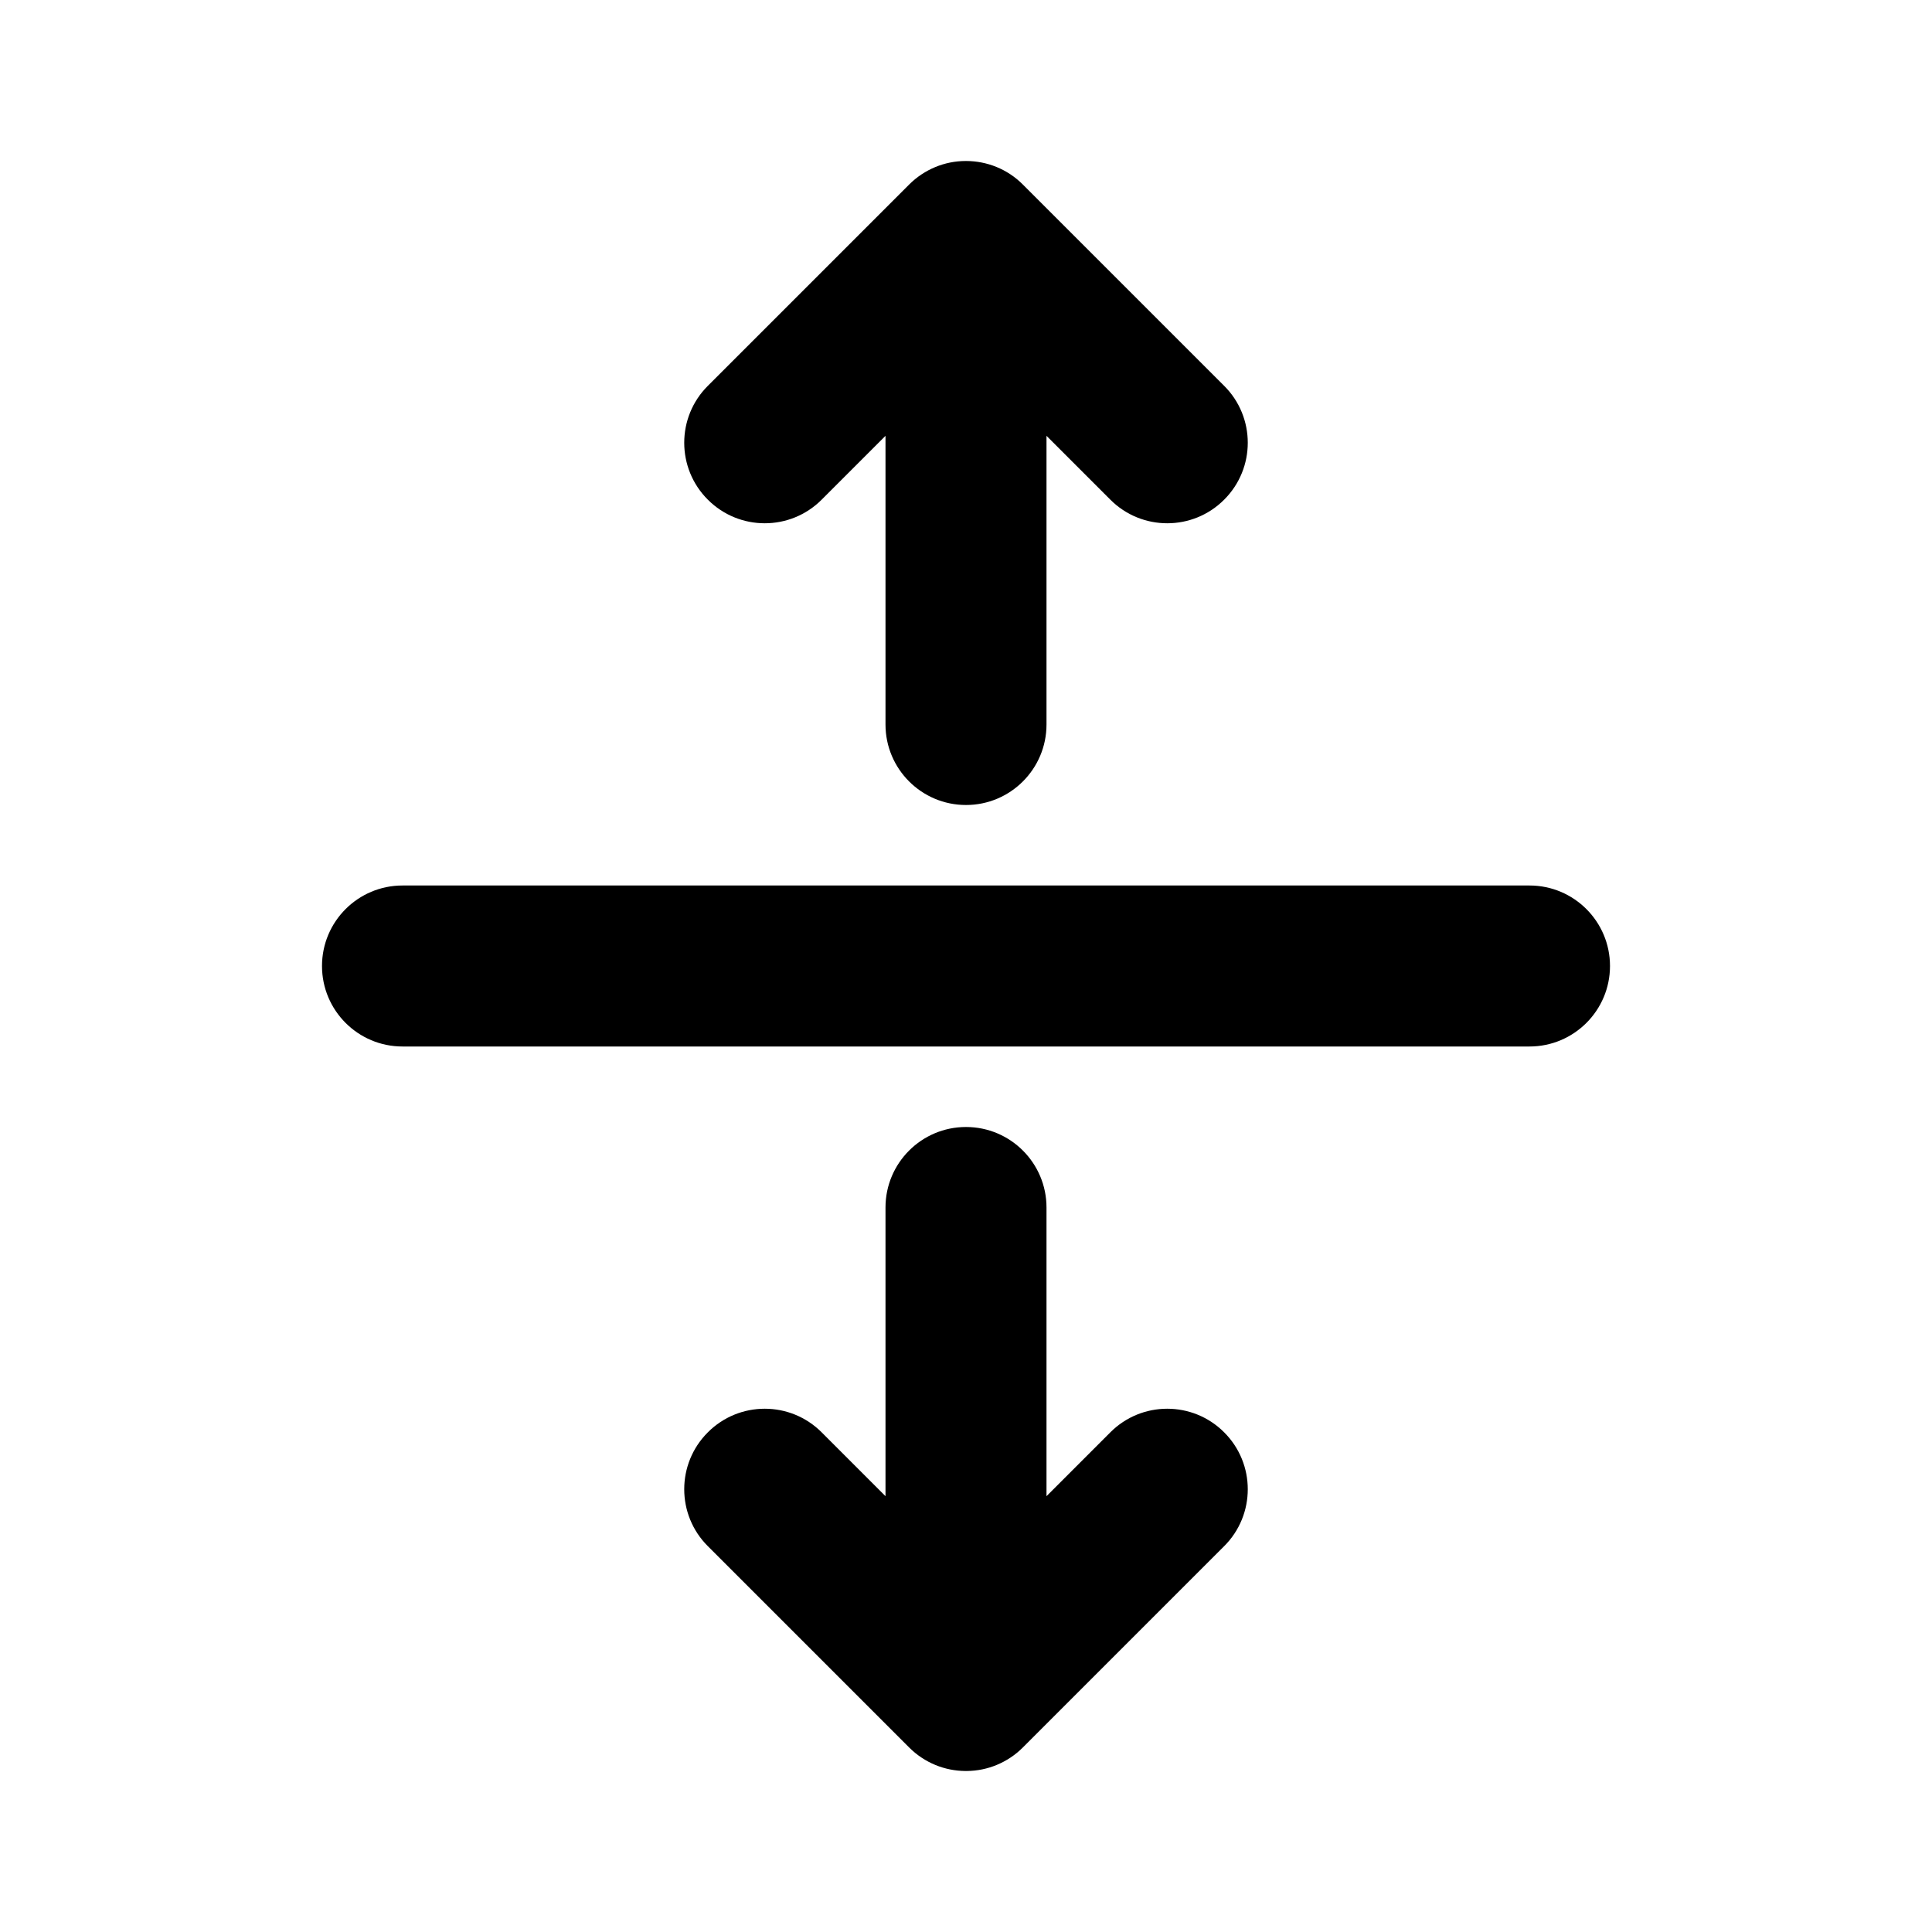 <svg xmlns="http://www.w3.org/2000/svg" viewBox="0 0 24 24" fill="none"><path d="M15.207 6.207C14.817 6.598 14.183 6.598 13.793 6.207L13 5.414V9C13 9.552 12.552 10 12 10C11.448 10 11 9.552 11 9L11 5.414L10.207 6.207C9.817 6.598 9.183 6.598 8.793 6.207C8.402 5.817 8.402 5.183 8.793 4.793L11.293 2.293C11.389 2.197 11.499 2.125 11.617 2.076C11.734 2.027 11.863 2 11.997 2L12 2L12.003 2C12.258 2.001 12.513 2.098 12.707 2.293L15.207 4.793C15.598 5.183 15.598 5.817 15.207 6.207ZM5 11C4.448 11 4 11.448 4 12C4 12.552 4.448 13 5 13H19C19.552 13 20 12.552 20 12C20 11.448 19.552 11 19 11H5ZM12.009 22C12.142 21.999 12.268 21.972 12.383 21.924C12.501 21.875 12.611 21.803 12.707 21.707L15.207 19.207C15.598 18.817 15.598 18.183 15.207 17.793C14.817 17.402 14.183 17.402 13.793 17.793L13 18.586V15C13 14.448 12.552 14 12 14C11.448 14 11 14.448 11 15L11 18.586L10.207 17.793C9.817 17.402 9.183 17.402 8.793 17.793C8.402 18.183 8.402 18.817 8.793 19.207L11.293 21.707C11.486 21.9 11.738 21.998 11.991 22" fill="currentColor"/></svg>